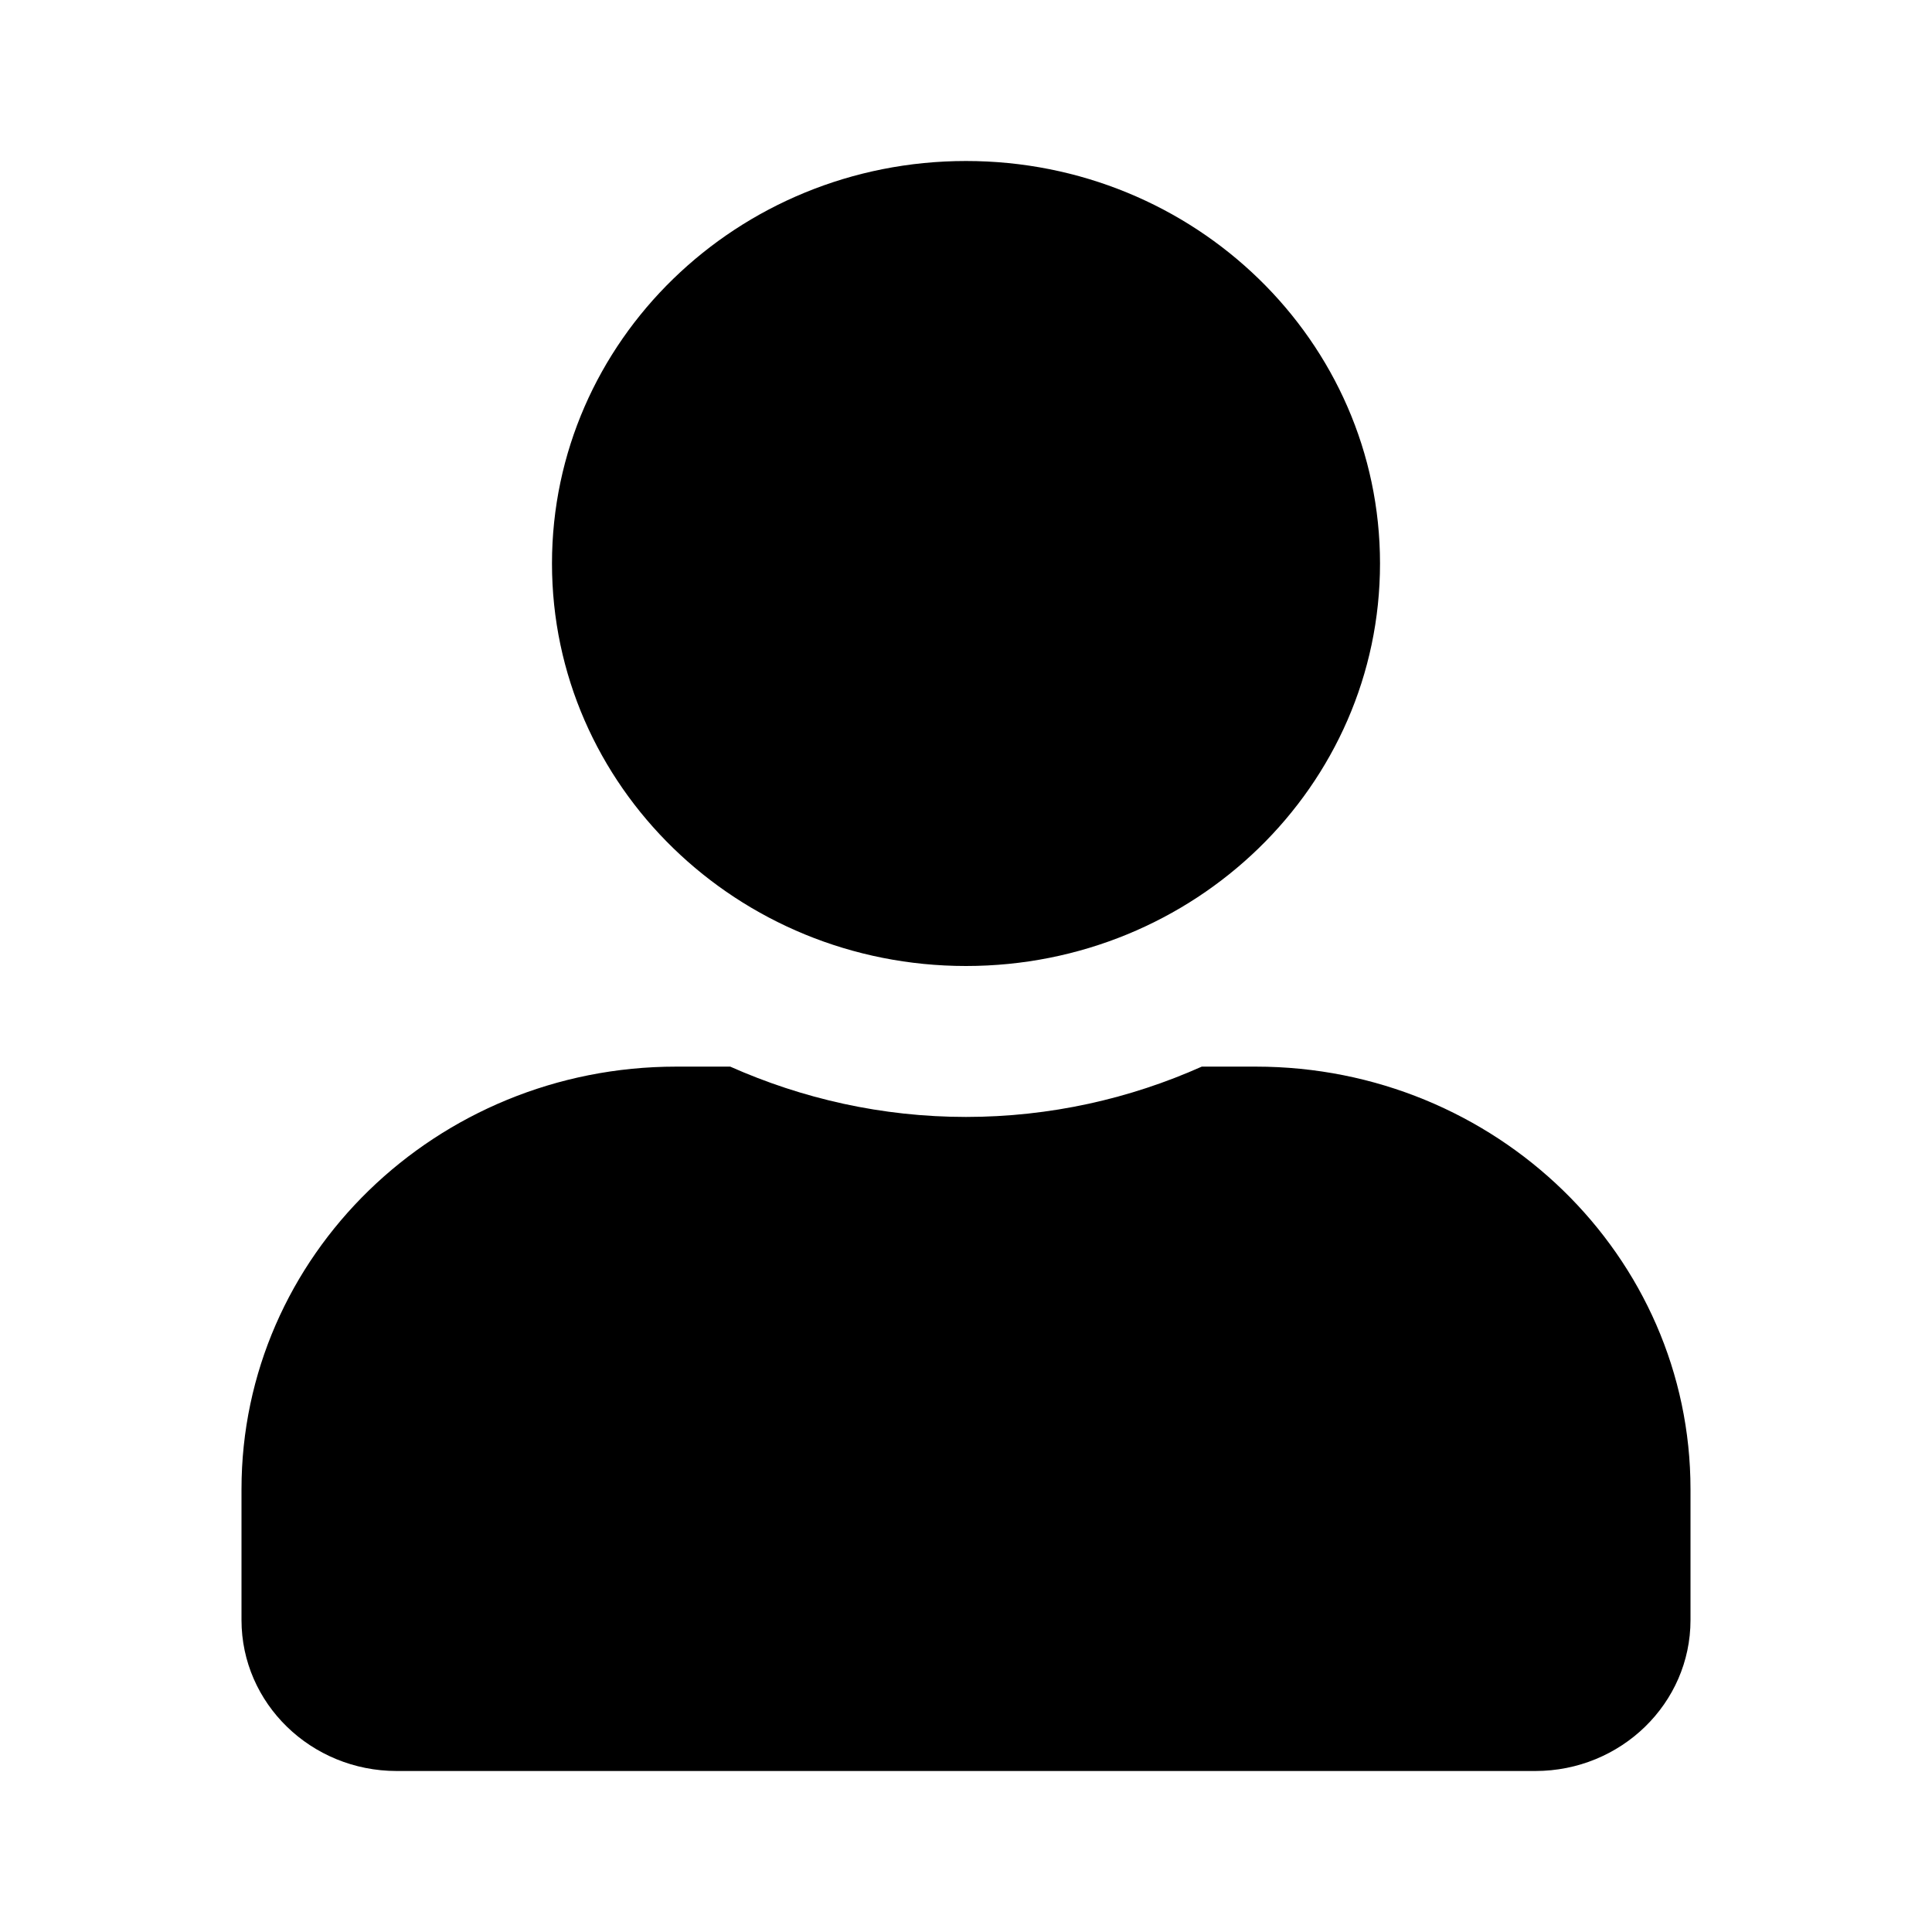 <svg width="24" height="24" viewBox="0 0 24 24" xmlns="http://www.w3.org/2000/svg">
<g clip-path="url(#clip0_16519_1813)">
<path d="M12 12C14.841 12 17.143 9.762 17.143 7C17.143 4.238 14.841 2 12 2C9.159 2 6.857 4.238 6.857 7C6.857 9.762 9.159 12 12 12ZM15.6 13.25H14.929C14.037 13.648 13.045 13.875 12 13.875C10.955 13.875 9.967 13.648 9.071 13.25H8.4C5.419 13.25 3 15.602 3 18.5V20.125C3 21.16 3.864 22 4.928 22H19.072C20.136 22 21 21.16 21 20.125V18.5C21 15.602 18.581 13.25 15.6 13.25Z" fill="currentColor"/>
</g>
<defs>
<clipPath id="clip0_16519_1813">
<rect width="18" height="20" fill="currentColor" transform="translate(3 2)"/>
</clipPath>
</defs>
</svg>
